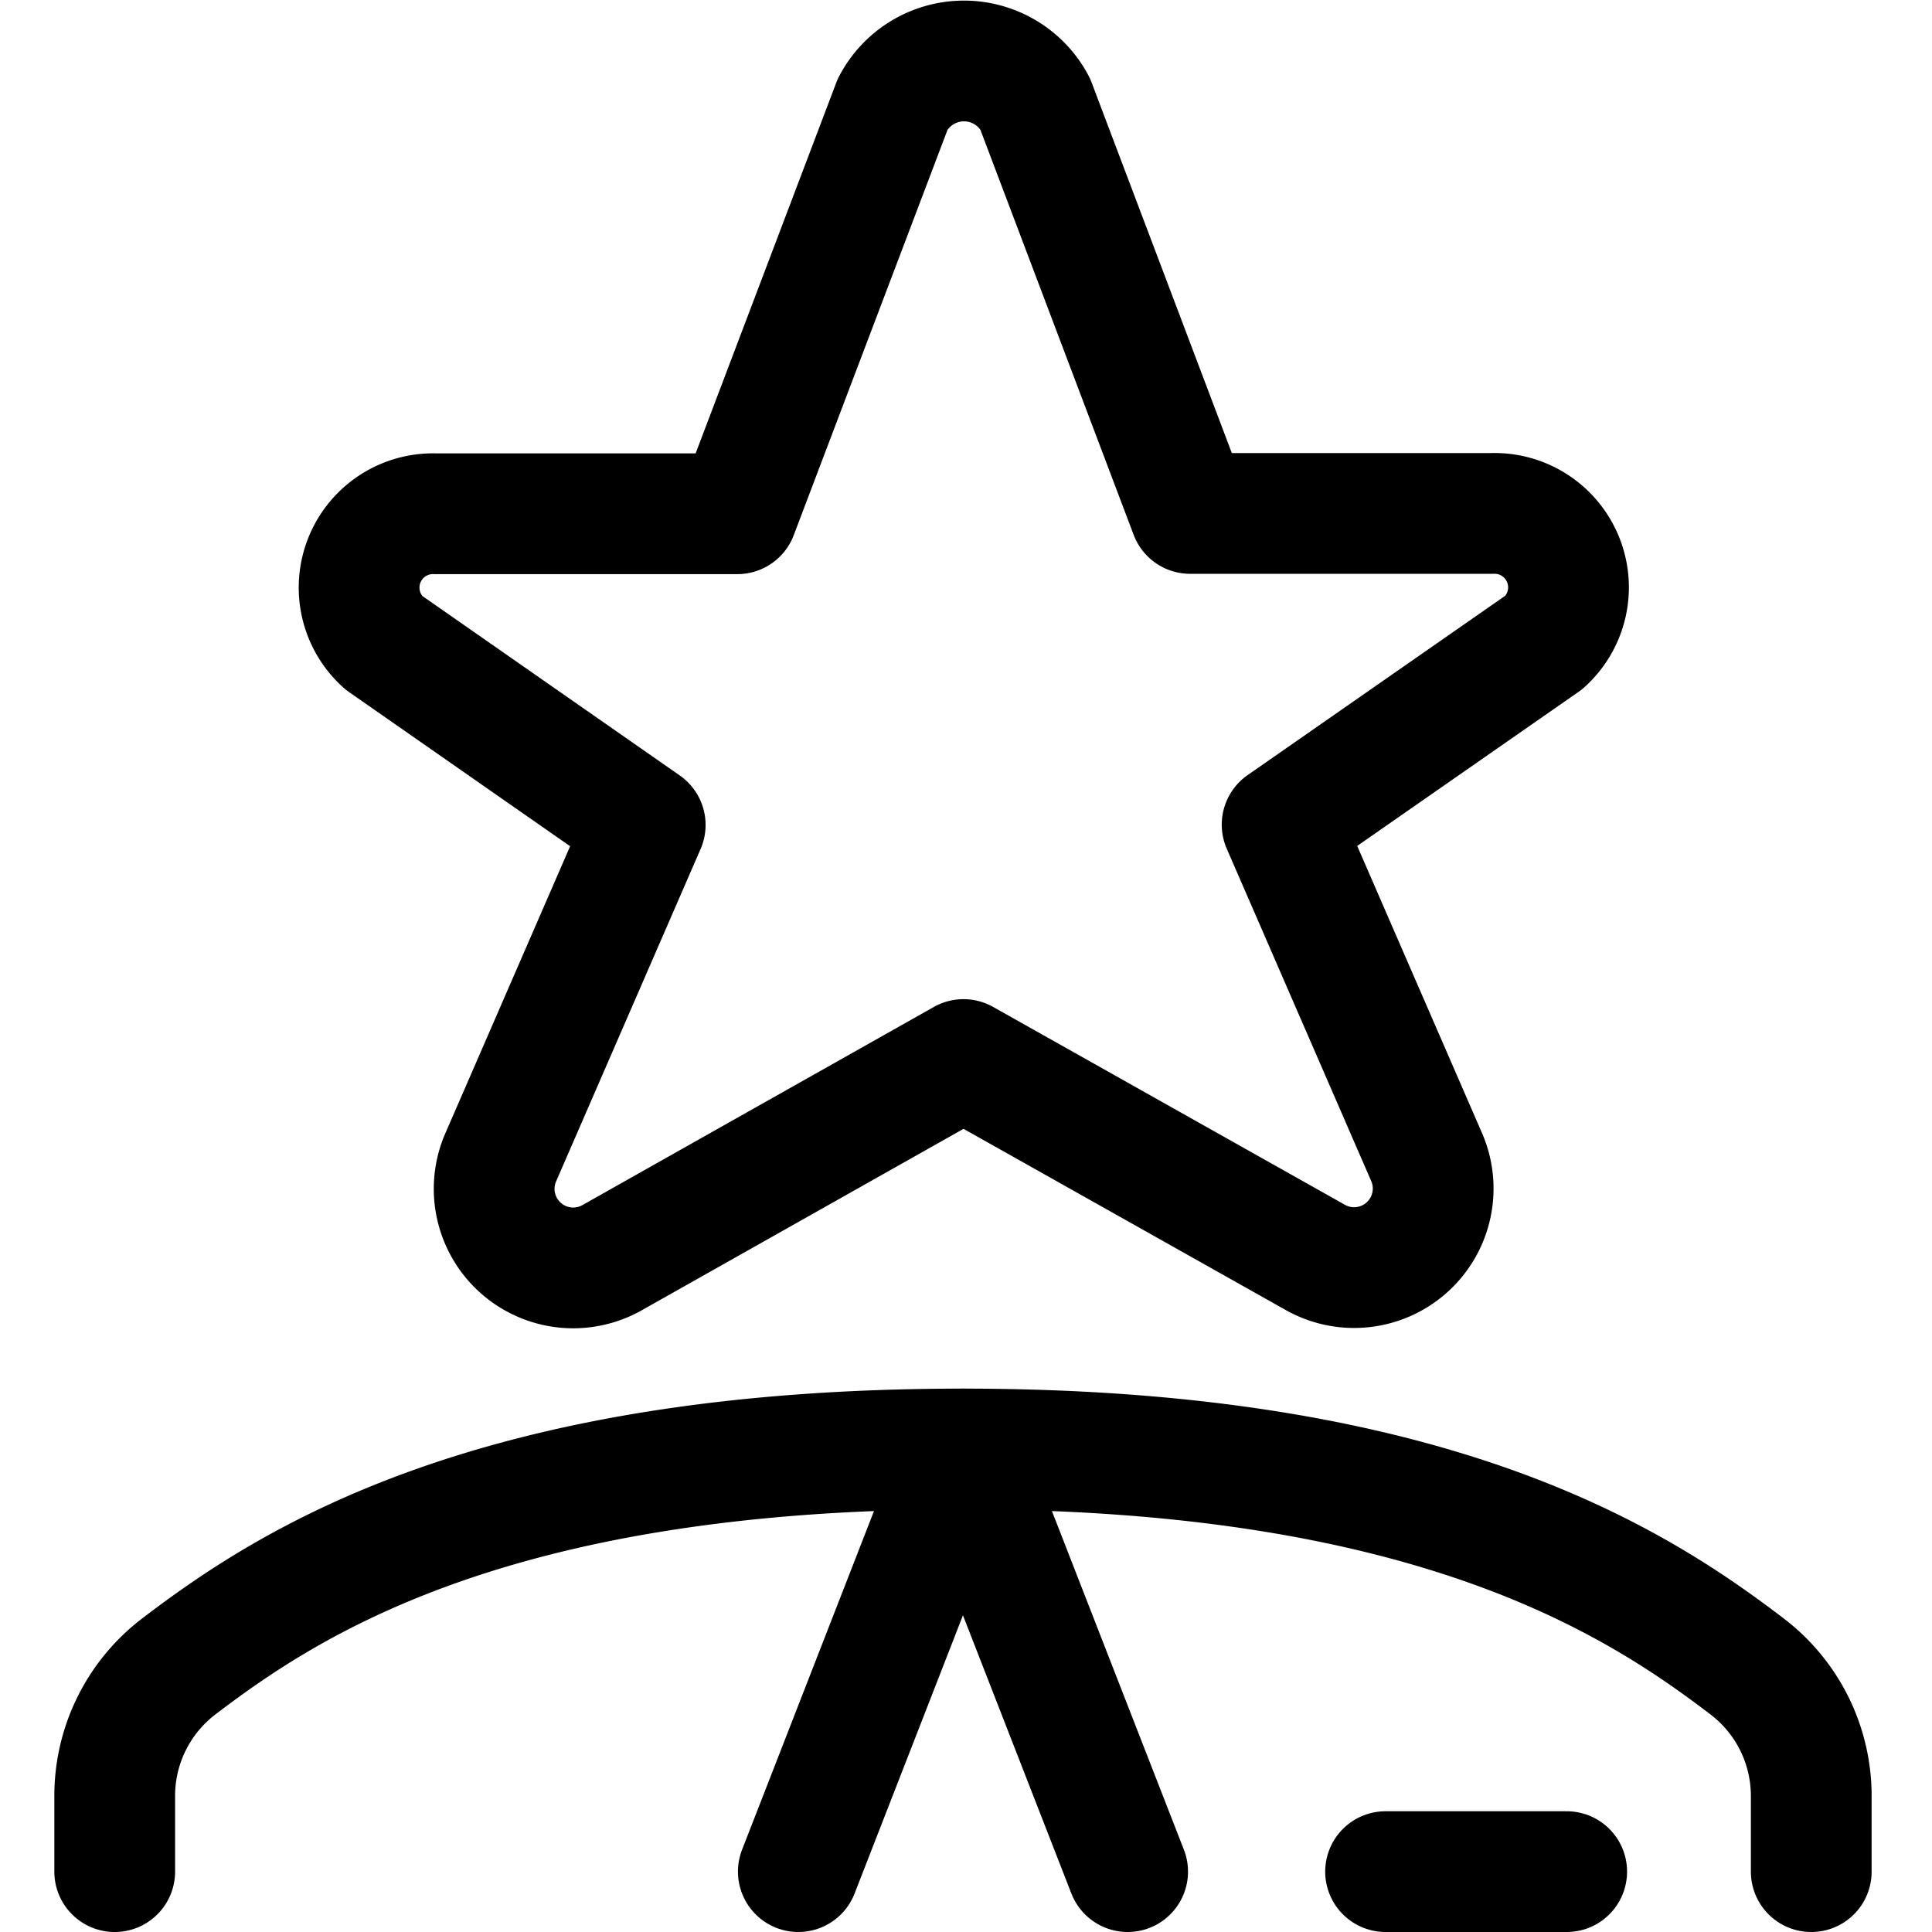 <svg xmlns="http://www.w3.org/2000/svg" viewBox="0 0 24 24"><defs><style>.a{fill:none;stroke:#000;stroke-linecap:round;stroke-linejoin:round;stroke-width:1.5px;}</style></defs><title>human-resources-employee-star</title><path class="a" d="M22.5,23.25v-.927a2.023,2.023,0,0,0-.788-1.615C20.347,19.666,17.823,18,11.962,18s-8.385,1.666-9.75,2.708a2.022,2.022,0,0,0-.787,1.615v.927"/><polyline class="a" points="14.008 23.25 11.962 18 9.917 23.25"/><line class="a" x1="19.462" y1="23.25" x2="17.212" y2="23.25"/><path class="a" d="M12.858,1.288l1.926,5.09h3.75a.919.919,0,0,1,.648,1.6l-3.255,2.266,1.8,4.141a.982.982,0,0,1-1.4,1.228l-4.358-2.451L7.615,15.617a.982.982,0,0,1-1.4-1.228l1.8-4.141L4.765,7.982a.918.918,0,0,1,.644-1.6h3.75l1.931-5.09A1,1,0,0,1,12.858,1.288Z"/></svg>